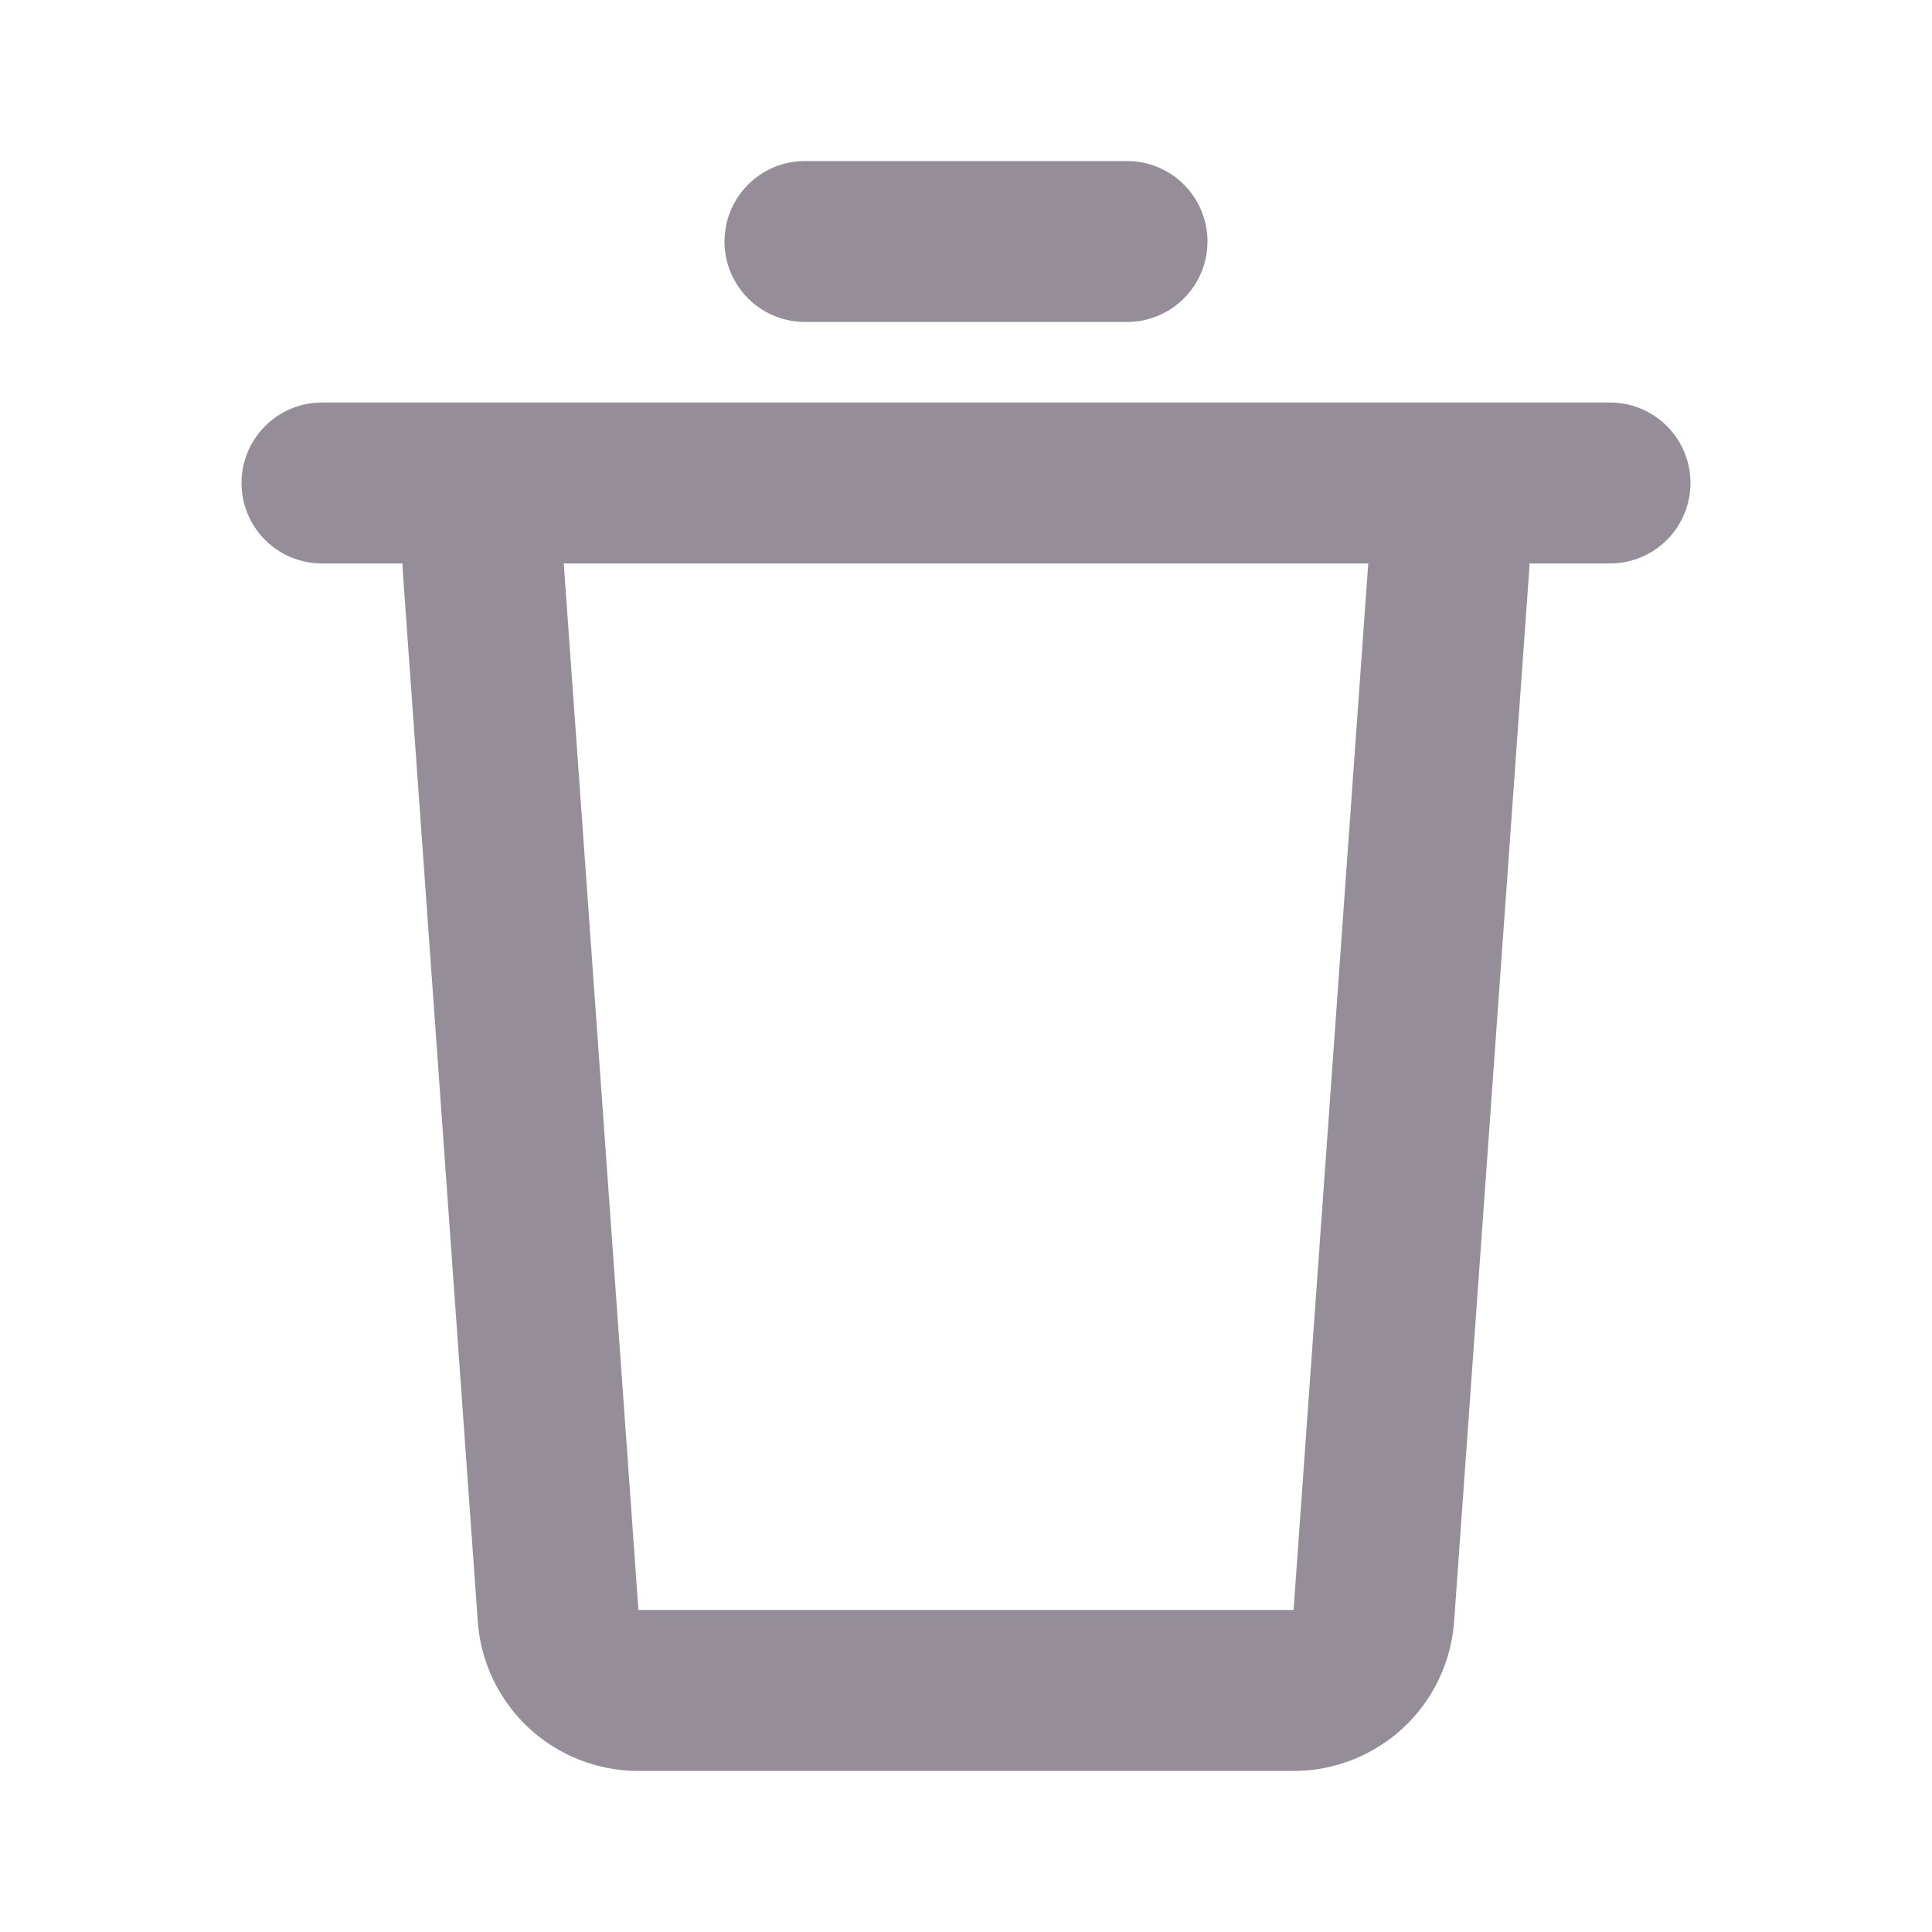 <svg width="20" height="20" viewBox="0 0 20 20" fill="none" xmlns="http://www.w3.org/2000/svg">
<g clip-path="url(#clip0_2758_2343)">
<path d="M16.667 4.167C16.888 4.167 17.1 4.254 17.256 4.411C17.412 4.567 17.5 4.779 17.5 5C17.5 5.221 17.412 5.433 17.256 5.589C17.1 5.745 16.888 5.833 16.667 5.833H15.833L15.831 5.892L15.053 16.785C15.023 17.205 14.835 17.599 14.527 17.886C14.218 18.173 13.812 18.333 13.391 18.333H6.608C6.187 18.333 5.781 18.173 5.472 17.886C5.164 17.599 4.976 17.205 4.946 16.785L4.168 5.893L4.167 5.833H3.333C3.112 5.833 2.9 5.745 2.744 5.589C2.588 5.433 2.5 5.221 2.5 5C2.5 4.779 2.588 4.567 2.744 4.411C2.9 4.254 3.112 4.167 3.333 4.167H16.667ZM14.164 5.833H5.836L6.609 16.666H13.391L14.164 5.833ZM11.667 1.667C11.888 1.667 12.1 1.754 12.256 1.911C12.412 2.067 12.5 2.279 12.5 2.5C12.5 2.721 12.412 2.933 12.256 3.089C12.1 3.245 11.888 3.333 11.667 3.333H8.333C8.112 3.333 7.9 3.245 7.744 3.089C7.588 2.933 7.5 2.721 7.5 2.5C7.5 2.279 7.588 2.067 7.744 1.911C7.9 1.754 8.112 1.667 8.333 1.667H11.667Z" fill="#958E98"/>
</g>
<defs>
<clipPath id="clip0_2758_2343">
<rect width="20" height="20" fill="white"/>
</clipPath>
</defs>
</svg>
